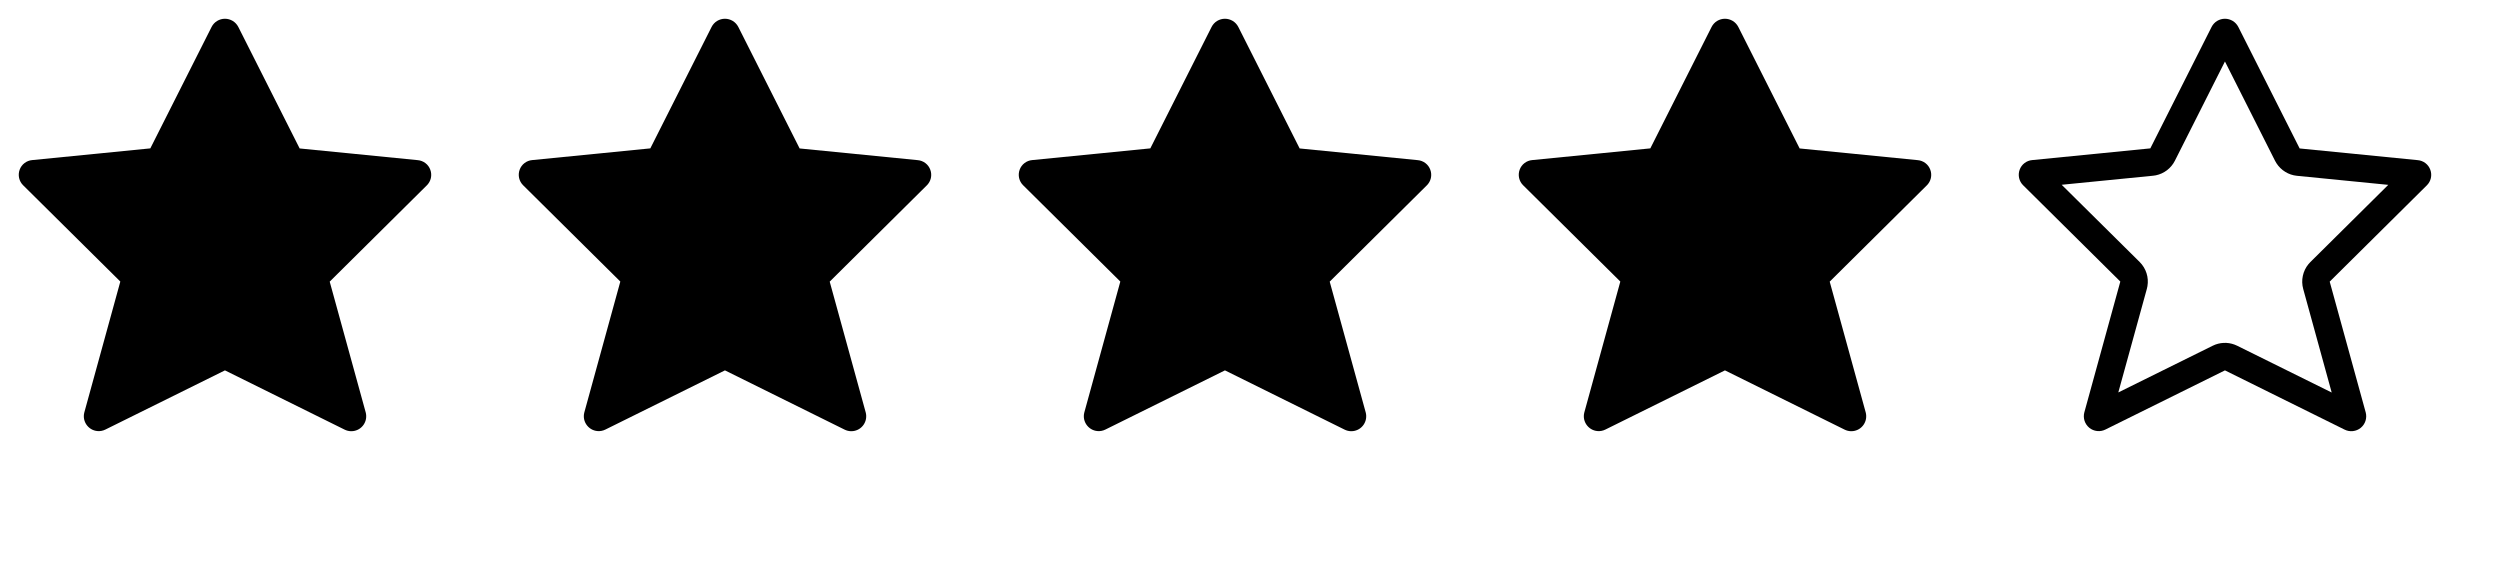 <svg width="100" height="23" viewBox="0 0 100 23" fill="none" xmlns="http://www.w3.org/2000/svg">
<path d="M8.998 0.75C9.108 0.75 9.216 0.781 9.311 0.838C9.405 0.896 9.481 0.979 9.532 1.077L11.986 5.938L16.708 6.406C16.82 6.415 16.927 6.456 17.017 6.525C17.107 6.593 17.175 6.686 17.213 6.792C17.252 6.898 17.259 7.013 17.235 7.123C17.21 7.233 17.154 7.334 17.074 7.413L13.188 11.265L14.629 16.499C14.65 16.582 14.654 16.669 14.64 16.754C14.625 16.838 14.592 16.919 14.544 16.989C14.495 17.06 14.432 17.12 14.358 17.164C14.285 17.208 14.202 17.235 14.117 17.245L14.032 17.248C13.946 17.245 13.862 17.223 13.785 17.185L8.998 14.815L4.216 17.182C4.165 17.208 4.11 17.226 4.053 17.236L3.969 17.245C3.876 17.248 3.784 17.229 3.699 17.19C3.615 17.151 3.541 17.093 3.483 17.02C3.425 16.948 3.385 16.862 3.365 16.771C3.346 16.68 3.349 16.586 3.373 16.496L4.813 11.262L0.925 7.41C0.844 7.331 0.789 7.23 0.764 7.12C0.74 7.01 0.747 6.895 0.786 6.789C0.824 6.683 0.892 6.59 0.982 6.522C1.072 6.453 1.179 6.412 1.291 6.403L6.013 5.935L8.464 1.077C8.514 0.979 8.59 0.896 8.685 0.838C8.779 0.781 8.887 0.75 8.998 0.75Z" fill="black"/>
<path d="M28.998 0.75C29.108 0.75 29.216 0.781 29.311 0.838C29.405 0.896 29.481 0.979 29.532 1.077L31.985 5.938L36.708 6.406C36.82 6.415 36.927 6.456 37.017 6.525C37.106 6.593 37.175 6.686 37.213 6.792C37.252 6.898 37.259 7.013 37.235 7.123C37.21 7.233 37.154 7.334 37.074 7.413L33.188 11.265L34.629 16.499C34.651 16.582 34.654 16.669 34.64 16.754C34.625 16.838 34.592 16.919 34.544 16.989C34.495 17.06 34.432 17.12 34.358 17.164C34.285 17.208 34.202 17.235 34.117 17.245L34.032 17.248C33.946 17.245 33.862 17.223 33.785 17.185L28.998 14.815L24.216 17.182C24.165 17.208 24.11 17.226 24.053 17.236L23.969 17.245C23.876 17.248 23.784 17.229 23.699 17.19C23.615 17.151 23.541 17.093 23.483 17.02C23.425 16.948 23.384 16.862 23.365 16.771C23.346 16.68 23.349 16.586 23.373 16.496L24.813 11.262L20.925 7.41C20.845 7.331 20.789 7.23 20.764 7.12C20.74 7.01 20.747 6.895 20.786 6.789C20.824 6.683 20.892 6.59 20.982 6.522C21.072 6.453 21.179 6.412 21.291 6.403L26.013 5.935L28.464 1.077C28.514 0.979 28.59 0.896 28.684 0.838C28.779 0.781 28.887 0.75 28.998 0.75Z" fill="black"/>
<path d="M48.998 0.75C49.108 0.75 49.216 0.781 49.311 0.838C49.405 0.896 49.481 0.979 49.532 1.077L51.986 5.938L56.708 6.406C56.82 6.415 56.927 6.456 57.017 6.525C57.106 6.593 57.175 6.686 57.213 6.792C57.252 6.898 57.259 7.013 57.235 7.123C57.21 7.233 57.154 7.334 57.074 7.413L53.188 11.265L54.629 16.499C54.651 16.582 54.654 16.669 54.64 16.754C54.625 16.838 54.592 16.919 54.544 16.989C54.495 17.06 54.432 17.12 54.358 17.164C54.285 17.208 54.202 17.235 54.117 17.245L54.032 17.248C53.946 17.245 53.862 17.223 53.785 17.185L48.998 14.815L44.216 17.182C44.165 17.208 44.11 17.226 44.053 17.236L43.969 17.245C43.876 17.248 43.783 17.229 43.699 17.19C43.615 17.151 43.541 17.093 43.483 17.02C43.425 16.948 43.385 16.862 43.365 16.771C43.346 16.68 43.349 16.586 43.373 16.496L44.813 11.262L40.925 7.41C40.844 7.331 40.789 7.23 40.764 7.12C40.74 7.01 40.747 6.895 40.786 6.789C40.824 6.683 40.892 6.59 40.982 6.522C41.072 6.453 41.179 6.412 41.291 6.403L46.013 5.935L48.464 1.077C48.514 0.979 48.59 0.896 48.684 0.838C48.779 0.781 48.887 0.75 48.998 0.75Z" fill="black"/>
<path d="M68.998 0.75C69.108 0.75 69.216 0.781 69.311 0.838C69.405 0.896 69.481 0.979 69.532 1.077L71.986 5.938L76.708 6.406C76.82 6.415 76.927 6.456 77.017 6.525C77.106 6.593 77.175 6.686 77.213 6.792C77.252 6.898 77.259 7.013 77.235 7.123C77.21 7.233 77.154 7.334 77.074 7.413L73.188 11.265L74.629 16.499C74.65 16.582 74.654 16.669 74.64 16.754C74.625 16.838 74.592 16.919 74.544 16.989C74.495 17.06 74.432 17.12 74.358 17.164C74.285 17.208 74.202 17.235 74.117 17.245L74.032 17.248C73.946 17.245 73.862 17.223 73.785 17.185L68.998 14.815L64.216 17.182C64.165 17.208 64.11 17.226 64.053 17.236L63.969 17.245C63.876 17.248 63.783 17.229 63.699 17.19C63.615 17.151 63.541 17.093 63.483 17.02C63.425 16.948 63.385 16.862 63.365 16.771C63.346 16.68 63.349 16.586 63.373 16.496L64.813 11.262L60.925 7.41C60.844 7.331 60.789 7.23 60.764 7.12C60.74 7.01 60.747 6.895 60.786 6.789C60.824 6.683 60.892 6.59 60.982 6.522C61.072 6.453 61.179 6.412 61.291 6.403L66.013 5.935L68.464 1.077C68.514 0.979 68.59 0.896 68.684 0.838C68.779 0.781 68.887 0.75 68.998 0.75Z" fill="black"/>
<path d="M88.998 0.75C89.108 0.75 89.216 0.781 89.311 0.838C89.405 0.896 89.481 0.979 89.532 1.077L91.986 5.938L96.708 6.406C96.82 6.415 96.927 6.456 97.017 6.525C97.106 6.593 97.175 6.686 97.213 6.792C97.252 6.898 97.259 7.013 97.235 7.123C97.21 7.233 97.154 7.334 97.074 7.413L93.188 11.265L94.629 16.499C94.658 16.61 94.655 16.727 94.619 16.837C94.584 16.946 94.517 17.042 94.428 17.115C94.339 17.187 94.231 17.232 94.117 17.244C94.003 17.257 93.887 17.236 93.785 17.185L88.998 14.815L84.216 17.182C84.114 17.233 83.998 17.254 83.884 17.241C83.77 17.229 83.662 17.184 83.573 17.112C83.484 17.039 83.418 16.943 83.382 16.834C83.347 16.724 83.343 16.607 83.373 16.496L84.813 11.262L80.925 7.41C80.844 7.331 80.789 7.23 80.764 7.12C80.74 7.01 80.747 6.895 80.786 6.789C80.824 6.683 80.892 6.59 80.982 6.522C81.072 6.453 81.179 6.412 81.291 6.403L86.013 5.935L88.464 1.077C88.514 0.979 88.59 0.896 88.684 0.838C88.779 0.781 88.887 0.75 88.998 0.75ZM88.998 2.459L86.995 6.43C86.842 6.733 86.56 6.946 86.232 7.013L86.121 7.029L82.467 7.391L85.587 10.48C85.844 10.736 85.958 11.097 85.897 11.449L85.874 11.554L84.732 15.698L88.509 13.829C88.782 13.694 89.098 13.678 89.381 13.784L89.486 13.829L93.268 15.701L92.128 11.557C92.081 11.386 92.076 11.207 92.113 11.034C92.15 10.861 92.228 10.699 92.341 10.563L92.414 10.483L95.531 7.394L91.877 7.032C91.712 7.016 91.552 6.962 91.411 6.875C91.269 6.788 91.149 6.671 91.059 6.531L91.003 6.434L88.998 2.459Z" fill="black"/>
</svg>
